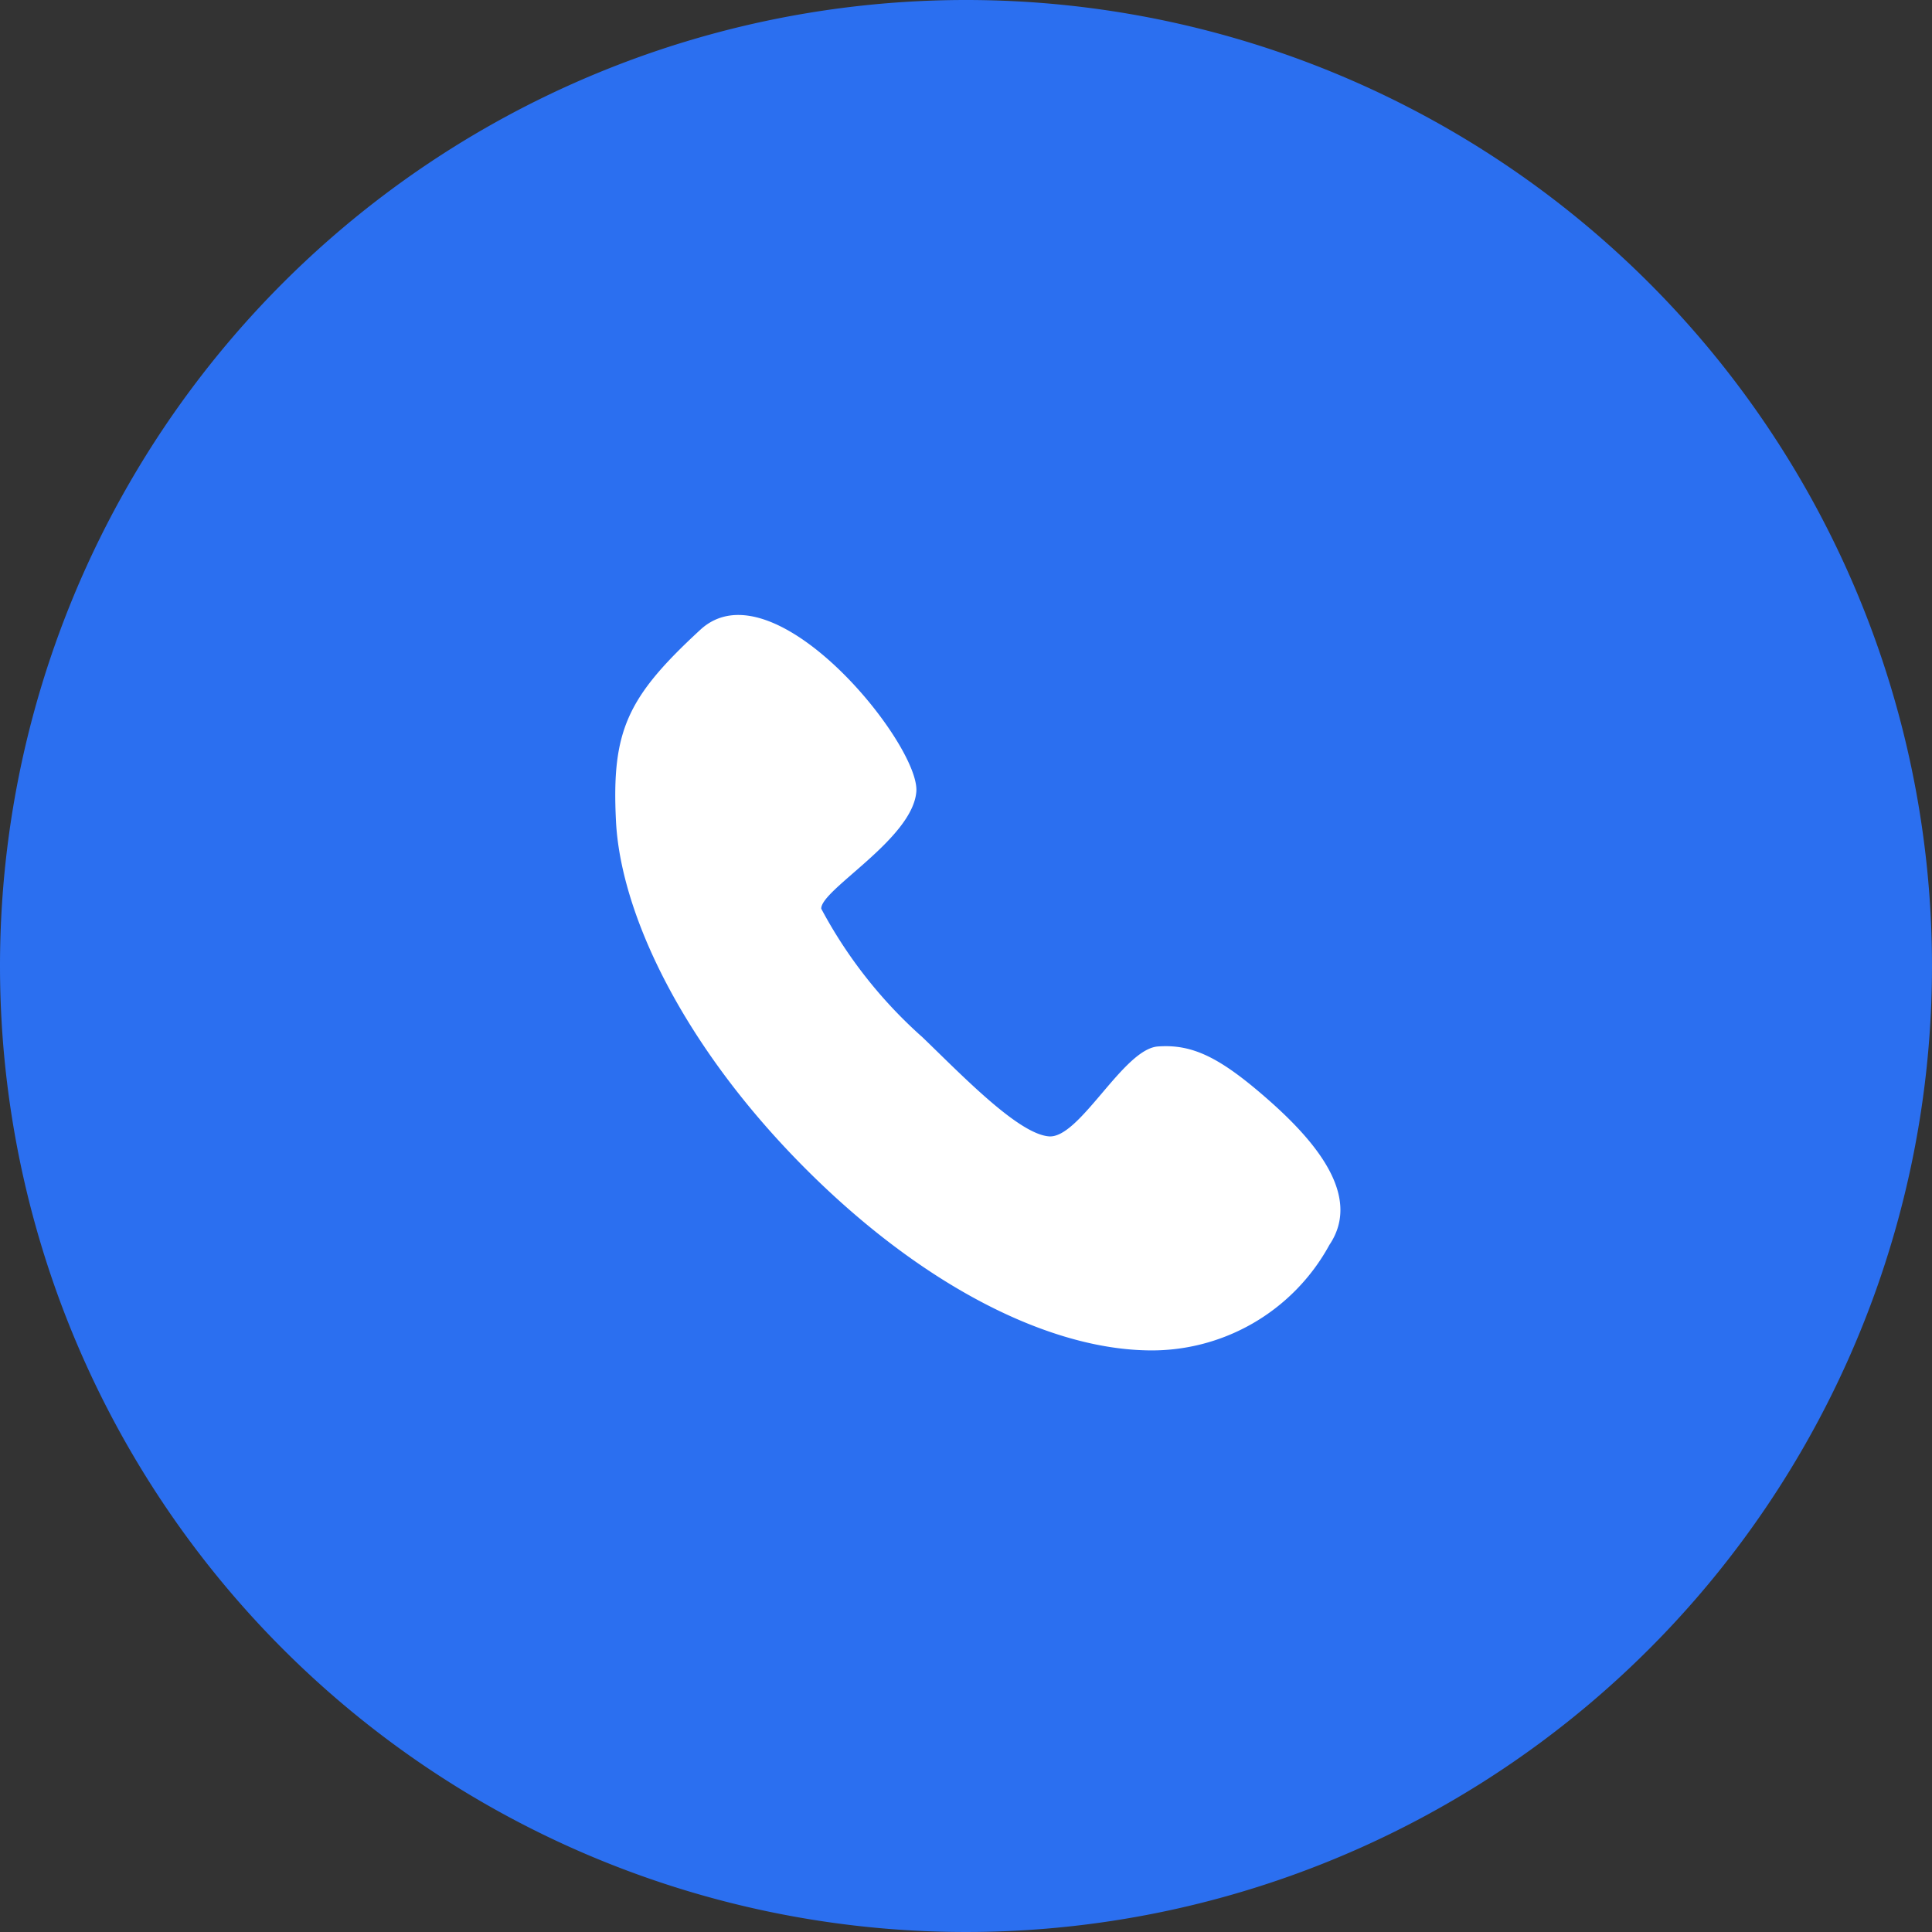 <svg xmlns="http://www.w3.org/2000/svg" xmlns:xlink="http://www.w3.org/1999/xlink" width="40" height="40" viewBox="0 0 40 40">
  <rect x="0" y="0" width="40" height="40" fill="#333333" stroke="none"/>
  <defs>
    <style>
      .cls-1 {
        fill: #fff;
      }

      .cls-2 {
        fill: #2b6ff0;
      }

      .cls-3 {
        clip-path: url(#clip-path);
      }
    </style>
    <clipPath id="clip-path">
      <rect id="area" class="cls-1" width="18" height="18" transform="translate(76 227)"/>
    </clipPath>
  </defs>
  <g id="ico_tel" transform="translate(-300 -790)">
    <path id="패스_2543" data-name="패스 2543" class="cls-2" d="M20,0A20,20,0,1,1,0,20,20,20,0,0,1,20,0Z" transform="translate(300 790)"/>
    <g id="마스크_그룹_21" data-name="마스크 그룹 21" class="cls-3" transform="translate(235 574)">
      <path id="패스_2541" data-name="패스 2541" class="cls-1" d="M.145,6.553A4.19,4.19,0,0,1,1.3,2.311C2.822.868,5.646-.041,9.141,0s6.257,1.051,7.65,2.31,1.652,1.982,1.569,4.038-4.893,1.541-5.532.793-.035-2.836-.322-3.106a9.592,9.592,0,0,0-3.366-.4c-1.139.022-2.815-.014-3.3.4S6.032,6.4,5.561,6.946,4.489,7.694,3.2,7.78.381,7.766.145,6.553Z" transform="translate(87.993 246.51) rotate(-135)"/>
    </g>
  </g>
</svg>
